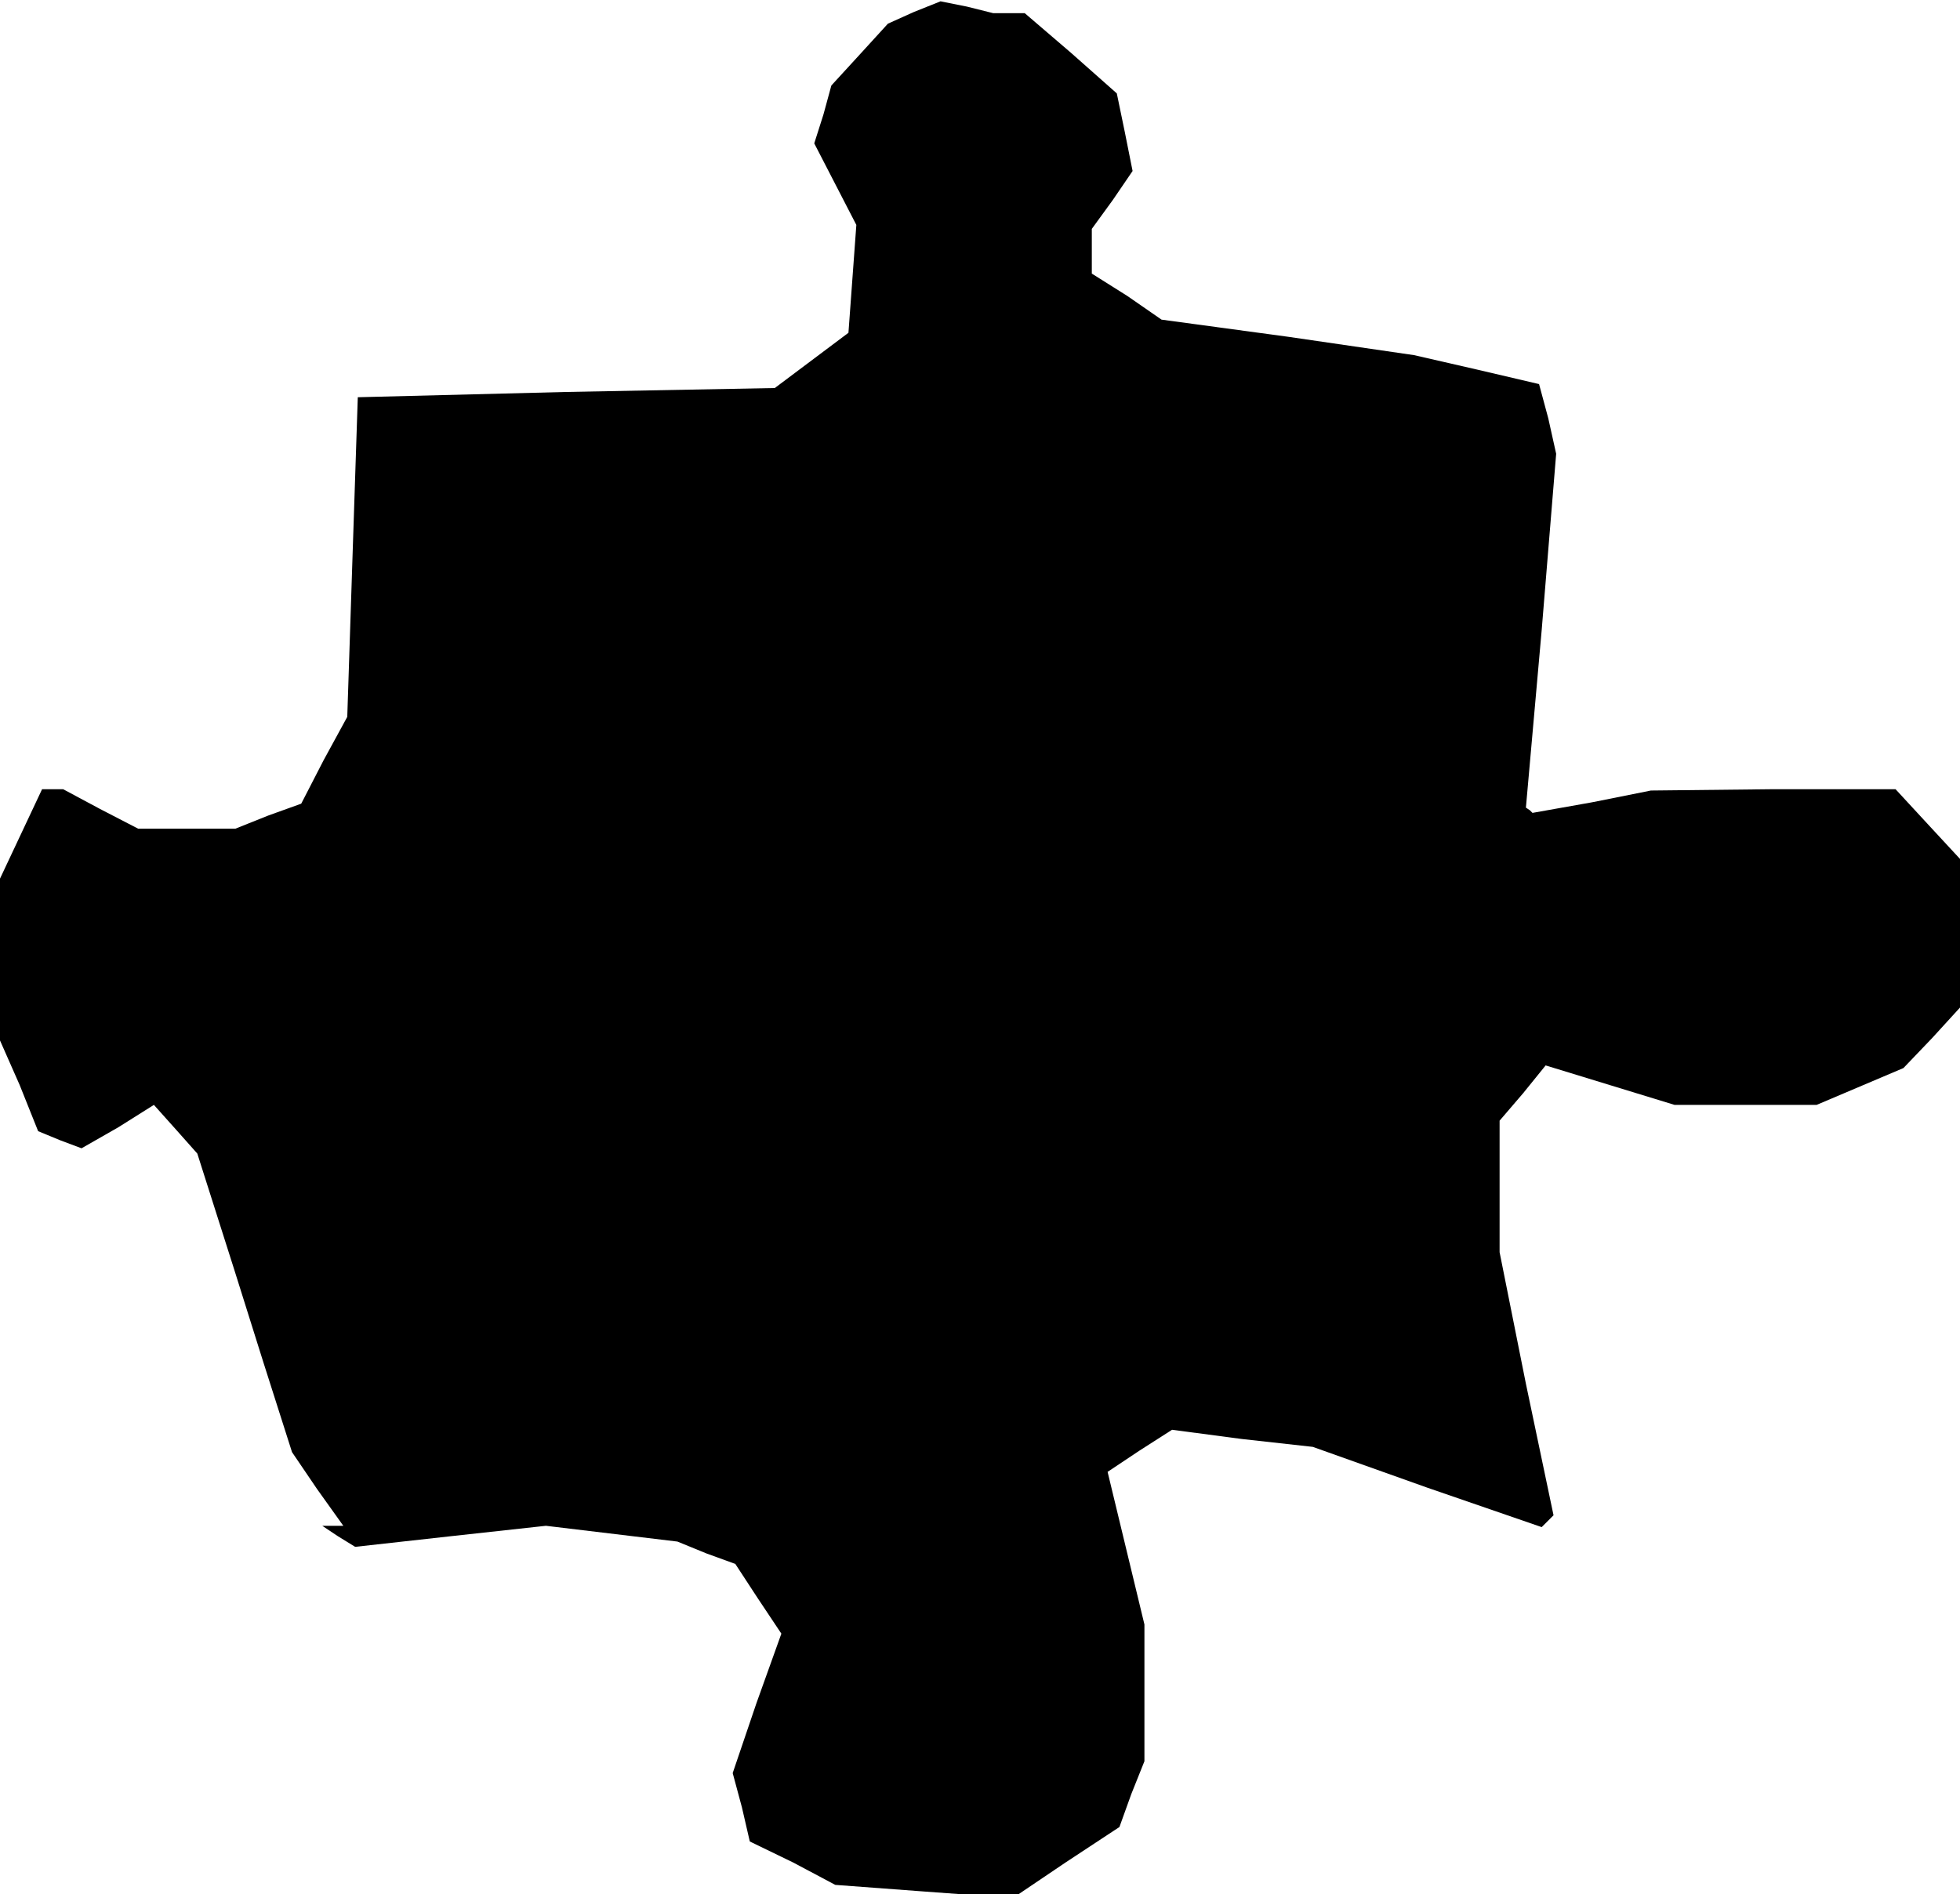 <?xml version="1.0" standalone="no"?>
<!DOCTYPE svg PUBLIC "-//W3C//DTD SVG 20010904//EN"
 "http://www.w3.org/TR/2001/REC-SVG-20010904/DTD/svg10.dtd">
<svg version="1.0" xmlns="http://www.w3.org/2000/svg"
 width="149pt" height="144pt" viewBox="0 0 149 144"
 preserveAspectRatio="xMidYMid meet">
<g transform="translate(0,144) scale(0.1,-0.1)"
fill="#000000" stroke="none">
<path d="M695 1431 l-20 -9 -21 -23 -22 -24 -6 -22 -7 -22 16 -31 16 -31 -3
-41 -3 -41 -28 -21 -28 -21 -159 -3 -158 -4 -4 -121 -4 -122 -18 -33 -17 -33
-25 -9 -25 -10 -37 0 -37 0 -29 15 -28 15 -8 0 -8 0 -16 -34 -16 -34 0 -61 0
-62 15 -34 14 -35 17 -7 16 -6 28 16 27 17 17 -19 16 -18 14 -44 14 -44 22
-70 22 -69 19 -28 20 -28 -8 0 -8 0 12 -8 13 -8 72 8 73 8 50 -6 50 -6 22 -9
22 -8 17 -26 18 -27 -19 -53 -18 -53 7 -26 6 -26 33 -16 32 -17 67 -5 68 -5
40 27 41 27 9 25 10 25 0 52 0 52 -14 58 -14 58 24 16 25 16 53 -7 54 -6 87
-31 87 -30 4 4 5 5 -21 100 -20 100 0 50 0 50 18 21 17 21 49 -15 49 -15 54 0
54 0 33 14 33 14 22 23 21 23 0 56 0 57 -25 27 -24 26 -93 0 -93 -1 -45 -9
-45 -8 -2 2 -3 2 12 135 11 134 -6 27 -7 26 -47 11 -48 11 -96 14 -96 13 -26
18 -27 17 0 17 0 17 16 22 15 22 -6 30 -6 29 -35 31 -35 30 -12 0 -12 0 -20 5
-20 4 -20 -8z"/>
</g>
</svg>

